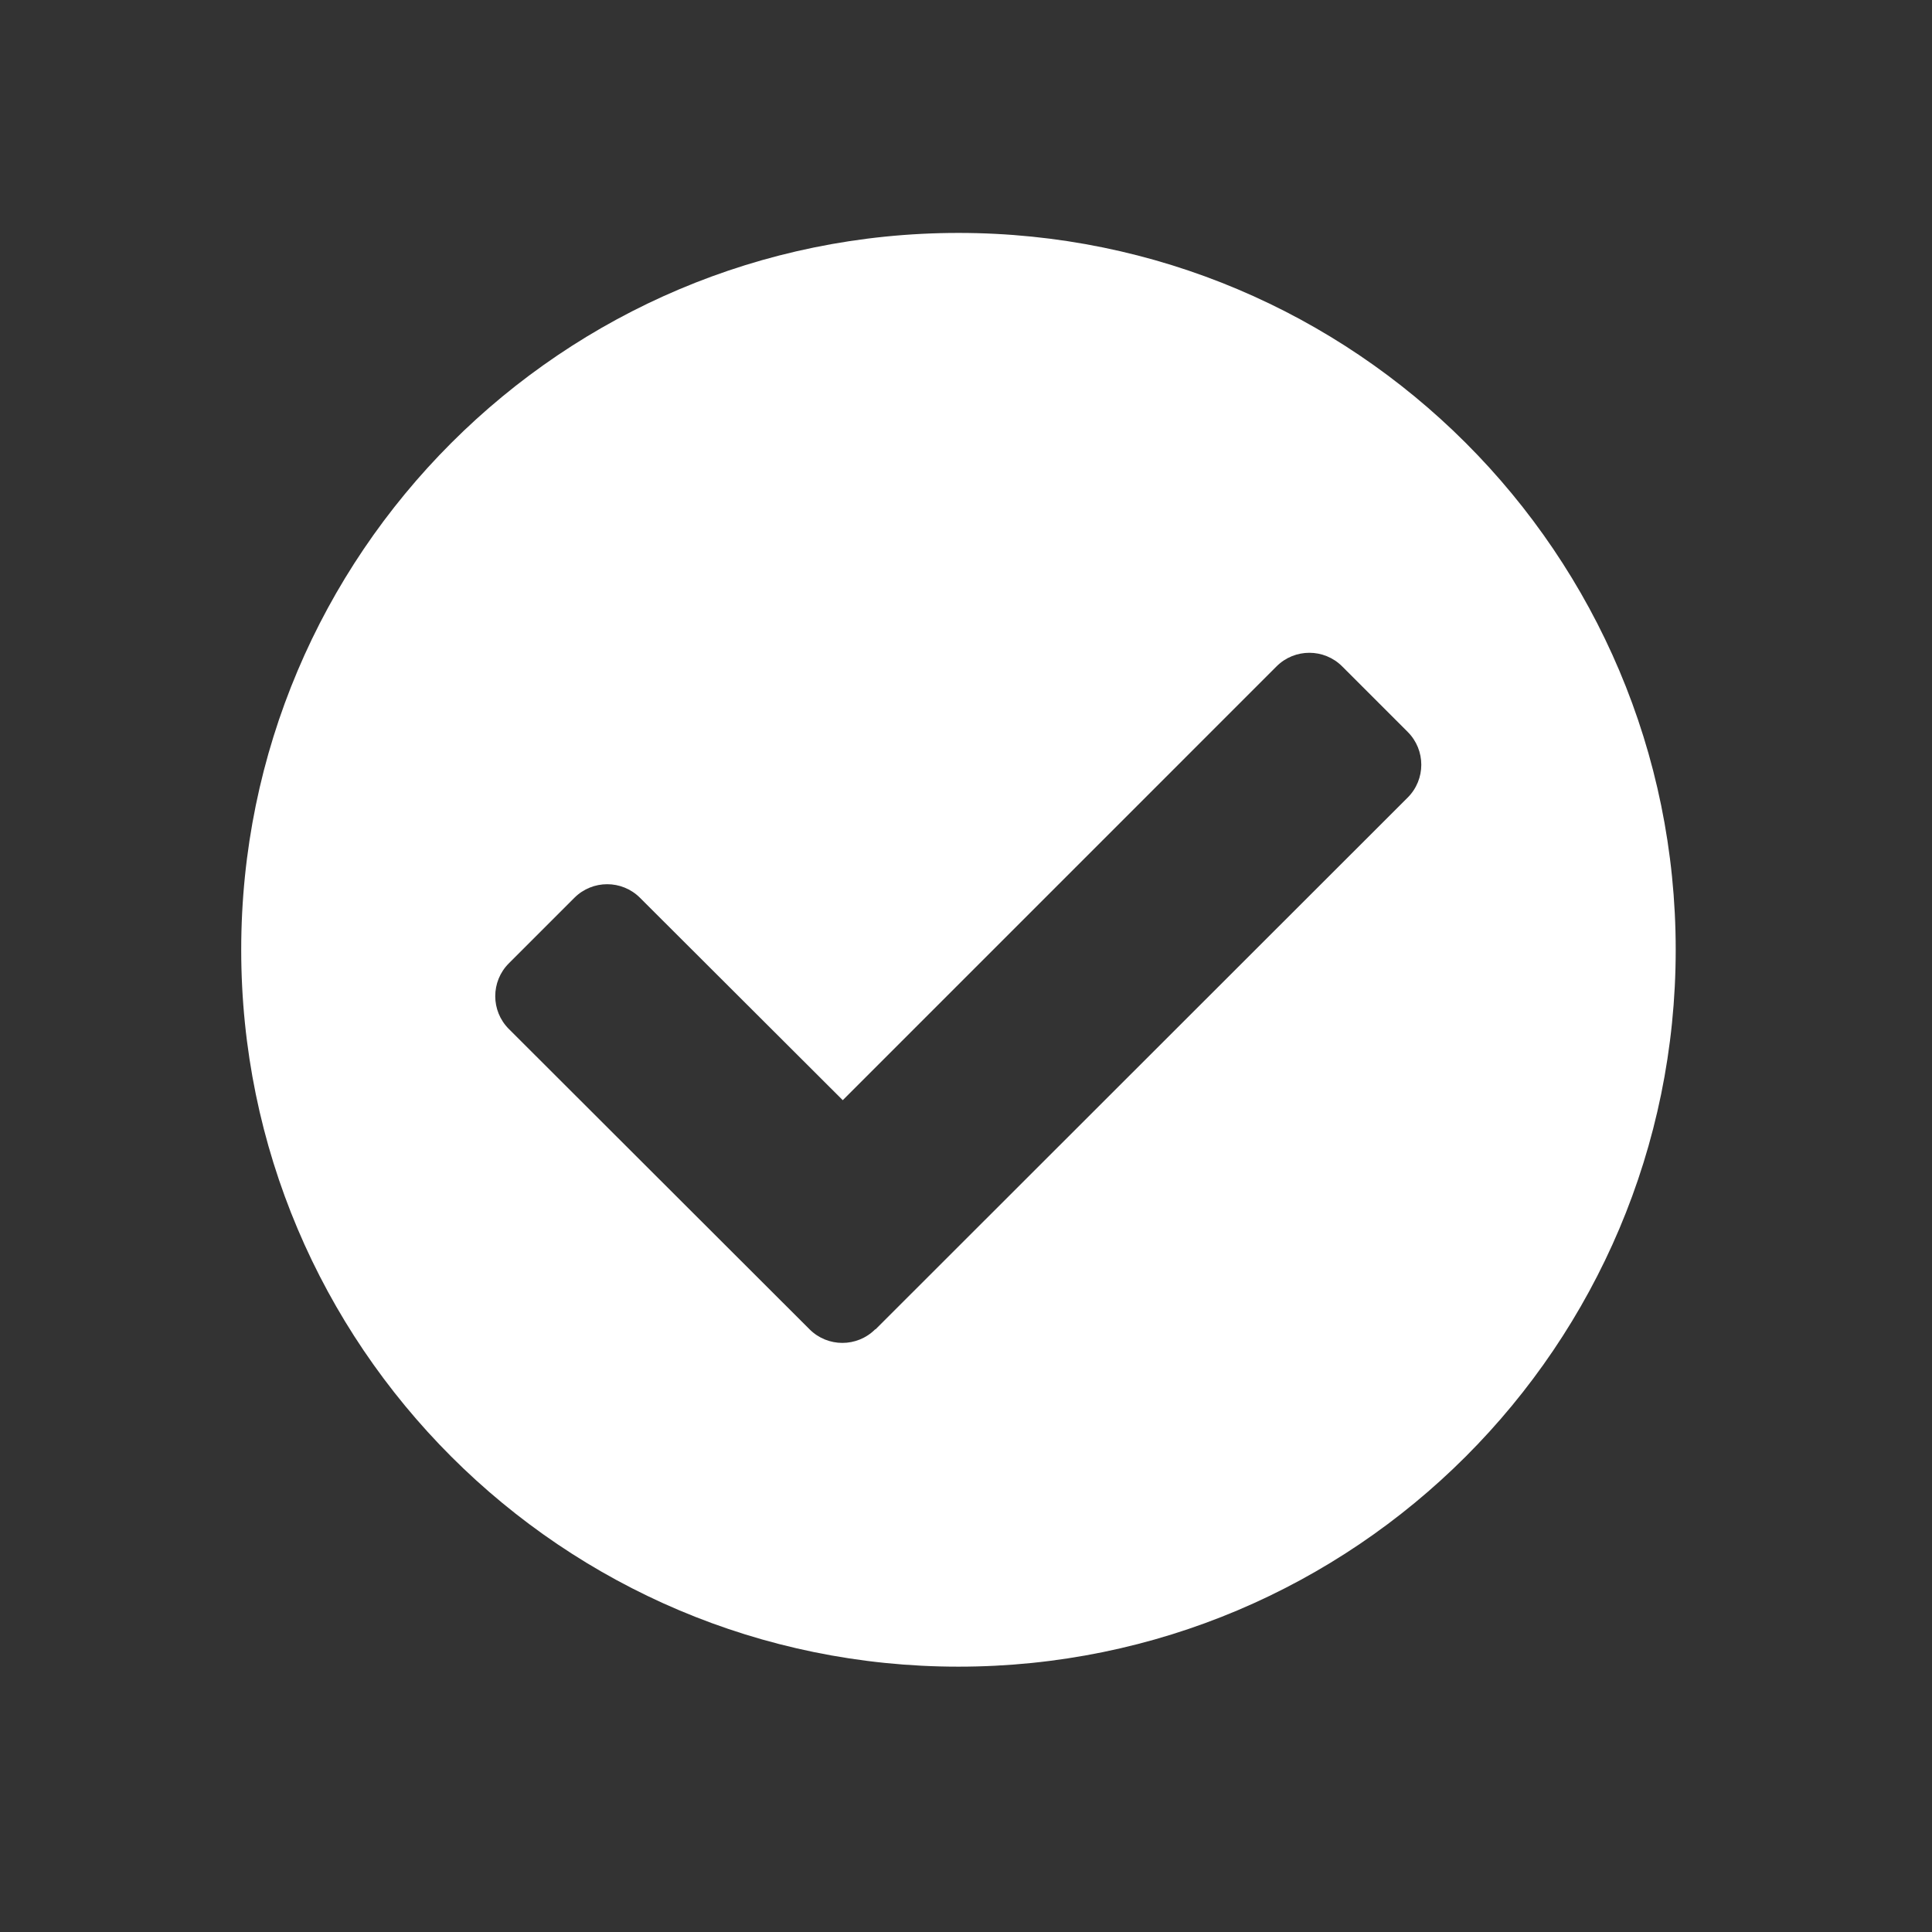 <svg xmlns="http://www.w3.org/2000/svg" viewBox="0 0 51.26 51.26">
  <rect x="0" y="0" width="51.26" height="51.26" fill="#333333" stroke="none"/>
  <path fill="#FFFFFF" d="M44.46 25.2c0 10.5-8.52 19.02-19.03 19.02S6.4 35.7 6.4 25.2 14.92 6.18 25.43 6.18s19.03 8.51 19.03 19.02ZM23.23 35.27l14.12-14.11c.48-.48.48-1.26 0-1.74l-1.74-1.74c-.48-.48-1.26-.48-1.74 0L22.36 29.19l-5.38-5.37c-.48-.48-1.26-.48-1.74 0l-1.74 1.74c-.48.48-.48 1.26 0 1.74l7.98 7.97c.48.48 1.26.48 1.74 0Z"/>
</svg>
